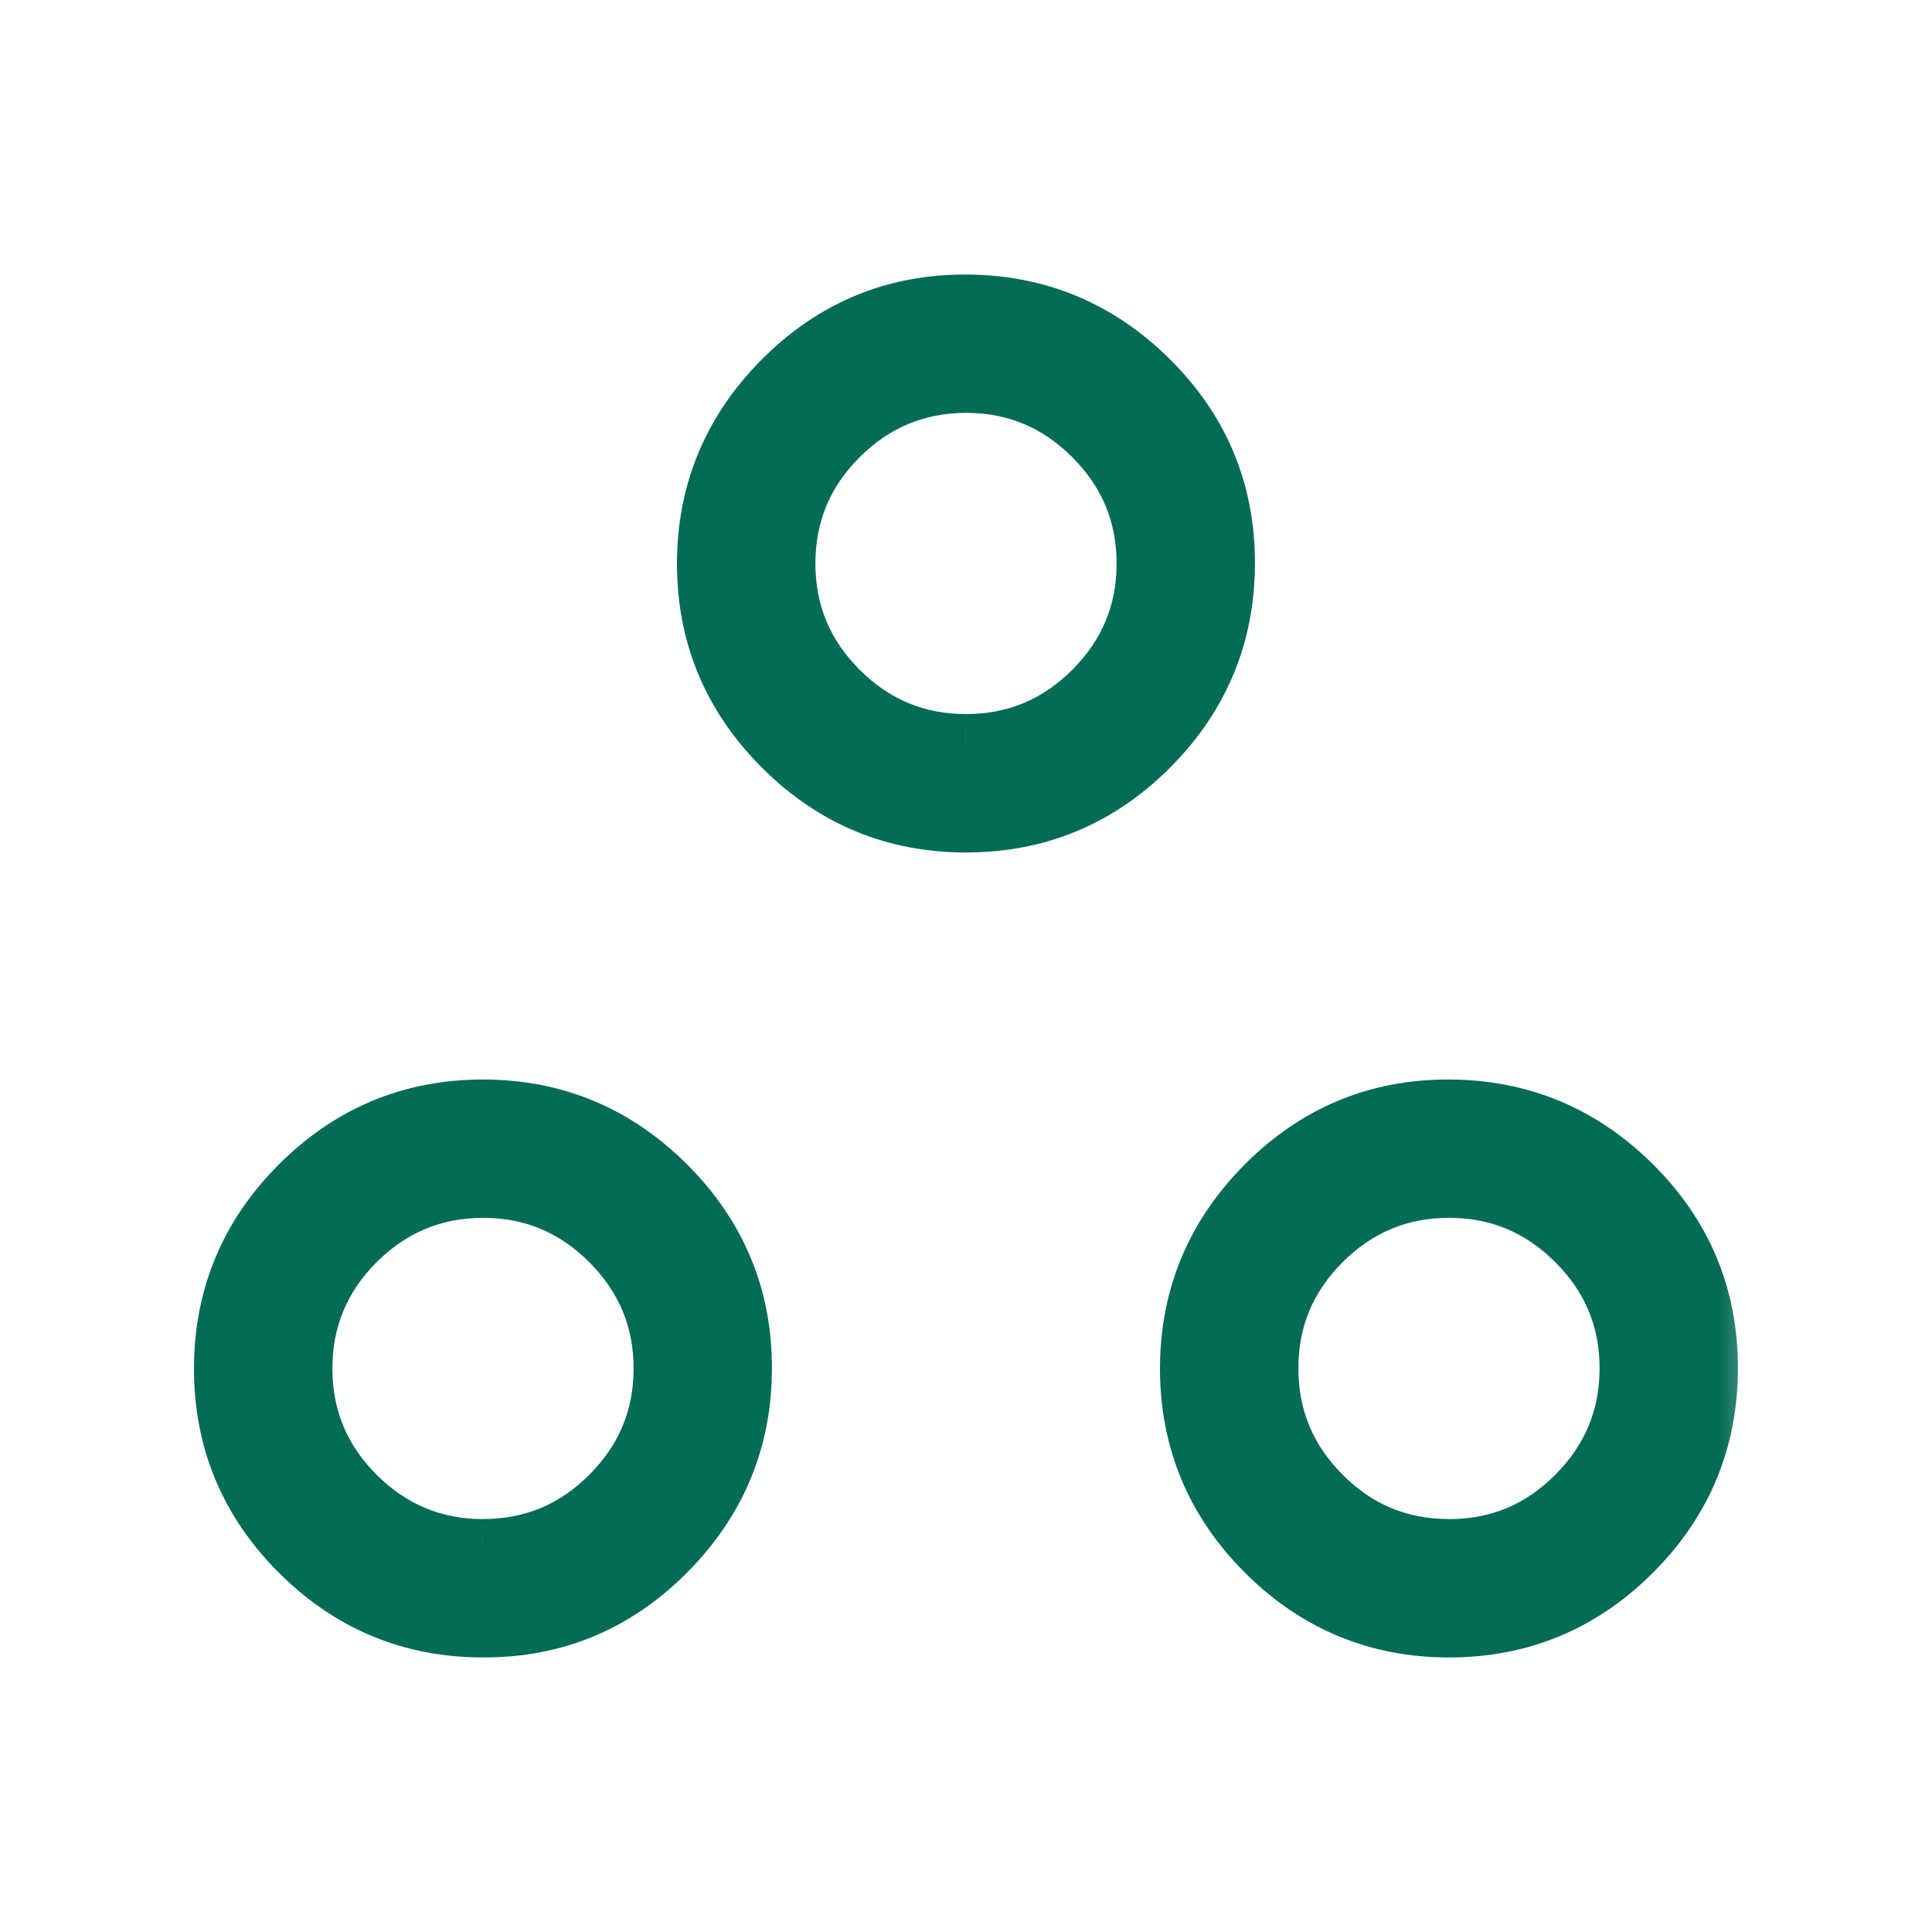 <svg width="20" height="20" viewBox="0 0 20 20" fill="none" xmlns="http://www.w3.org/2000/svg">
<g clip-path="url(#clip0_695_4054)">
<mask id="path-1-outside-1_695_4054" maskUnits="userSpaceOnUse" x="1.308" y="2.142" width="17" height="16" fill="black">
<rect fill="white" x="1.308" y="2.142" width="17" height="16"/>
<path d="M5 16.858C4.259 16.858 3.625 16.595 3.098 16.068C2.571 15.542 2.308 14.908 2.308 14.167C2.309 13.425 2.573 12.792 3.1 12.265C3.627 11.738 4.26 11.475 5 11.475C5.739 11.475 6.373 11.739 6.901 12.267C7.43 12.794 7.693 13.428 7.691 14.167C7.69 14.905 7.426 15.539 6.9 16.068C6.374 16.597 5.74 16.86 5 16.858ZM15 16.858C14.259 16.858 13.625 16.594 13.098 16.067C12.571 15.539 12.308 14.905 12.308 14.167C12.309 13.428 12.573 12.794 13.1 12.265C13.627 11.736 14.26 11.473 15 11.475C15.739 11.477 16.373 11.741 16.901 12.267C17.43 12.792 17.693 13.425 17.691 14.167C17.69 14.908 17.426 15.542 16.9 16.068C16.374 16.595 15.74 16.858 15 16.858ZM5 16.025C5.511 16.025 5.949 15.843 6.313 15.478C6.677 15.114 6.859 14.677 6.859 14.167C6.859 13.657 6.677 13.219 6.312 12.854C5.948 12.489 5.51 12.307 5 12.307C4.489 12.308 4.052 12.49 3.687 12.854C3.323 13.218 3.141 13.655 3.141 14.167C3.141 14.678 3.323 15.115 3.687 15.479C4.052 15.843 4.489 16.025 5 16.026M15 16.026C15.511 16.026 15.948 15.844 16.312 15.479C16.676 15.115 16.858 14.677 16.859 14.167C16.86 13.656 16.677 13.219 16.312 12.854C15.947 12.49 15.51 12.307 15 12.307C14.49 12.307 14.052 12.49 13.687 12.854C13.322 13.219 13.14 13.656 13.141 14.167C13.141 14.677 13.323 15.115 13.687 15.479C14.051 15.844 14.489 16.026 15.001 16.025M10 8.525C9.259 8.525 8.625 8.261 8.098 7.733C7.571 7.205 7.308 6.572 7.308 5.833C7.309 5.094 7.573 4.46 8.1 3.932C8.627 3.403 9.26 3.139 10 3.142C10.739 3.144 11.373 3.408 11.901 3.933C12.43 4.459 12.693 5.092 12.691 5.833C12.69 6.574 12.426 7.208 11.9 7.735C11.374 8.262 10.74 8.525 10 8.525ZM10 7.692C10.511 7.692 10.949 7.509 11.313 7.145C11.677 6.78 11.859 6.343 11.859 5.833C11.859 5.323 11.677 4.886 11.312 4.521C10.948 4.156 10.51 3.974 10 3.974C9.489 3.975 9.052 4.157 8.687 4.521C8.323 4.885 8.141 5.322 8.141 5.833C8.141 6.344 8.323 6.782 8.687 7.146C9.052 7.51 9.489 7.692 10 7.692"/>
</mask>
<path d="M5 16.858C4.259 16.858 3.625 16.595 3.098 16.068C2.571 15.542 2.308 14.908 2.308 14.167C2.309 13.425 2.573 12.792 3.1 12.265C3.627 11.738 4.26 11.475 5 11.475C5.739 11.475 6.373 11.739 6.901 12.267C7.43 12.794 7.693 13.428 7.691 14.167C7.69 14.905 7.426 15.539 6.9 16.068C6.374 16.597 5.74 16.86 5 16.858ZM15 16.858C14.259 16.858 13.625 16.594 13.098 16.067C12.571 15.539 12.308 14.905 12.308 14.167C12.309 13.428 12.573 12.794 13.1 12.265C13.627 11.736 14.26 11.473 15 11.475C15.739 11.477 16.373 11.741 16.901 12.267C17.43 12.792 17.693 13.425 17.691 14.167C17.69 14.908 17.426 15.542 16.9 16.068C16.374 16.595 15.74 16.858 15 16.858ZM5 16.025C5.511 16.025 5.949 15.843 6.313 15.478C6.677 15.114 6.859 14.677 6.859 14.167C6.859 13.657 6.677 13.219 6.312 12.854C5.948 12.489 5.51 12.307 5 12.307C4.489 12.308 4.052 12.49 3.687 12.854C3.323 13.218 3.141 13.655 3.141 14.167C3.141 14.678 3.323 15.115 3.687 15.479C4.052 15.843 4.489 16.025 5 16.026M15 16.026C15.511 16.026 15.948 15.844 16.312 15.479C16.676 15.115 16.858 14.677 16.859 14.167C16.86 13.656 16.677 13.219 16.312 12.854C15.947 12.49 15.51 12.307 15 12.307C14.49 12.307 14.052 12.49 13.687 12.854C13.322 13.219 13.14 13.656 13.141 14.167C13.141 14.677 13.323 15.115 13.687 15.479C14.051 15.844 14.489 16.026 15.001 16.025M10 8.525C9.259 8.525 8.625 8.261 8.098 7.733C7.571 7.205 7.308 6.572 7.308 5.833C7.309 5.094 7.573 4.46 8.1 3.932C8.627 3.403 9.26 3.139 10 3.142C10.739 3.144 11.373 3.408 11.901 3.933C12.43 4.459 12.693 5.092 12.691 5.833C12.69 6.574 12.426 7.208 11.9 7.735C11.374 8.262 10.74 8.525 10 8.525ZM10 7.692C10.511 7.692 10.949 7.509 11.313 7.145C11.677 6.78 11.859 6.343 11.859 5.833C11.859 5.323 11.677 4.886 11.312 4.521C10.948 4.156 10.51 3.974 10 3.974C9.489 3.975 9.052 4.157 8.687 4.521C8.323 4.885 8.141 5.322 8.141 5.833C8.141 6.344 8.323 6.782 8.687 7.146C9.052 7.51 9.489 7.692 10 7.692" fill="#046C56"/>
<path d="M5 16.858L5.001 16.558H5V16.858ZM5 16.558C4.339 16.558 3.781 16.327 3.31 15.856L2.886 16.28C3.469 16.863 4.179 17.158 5 17.158V16.558ZM3.31 15.856C2.839 15.385 2.608 14.828 2.608 14.167L2.008 14.166C2.007 14.988 2.303 15.698 2.886 16.28L3.31 15.856ZM2.608 14.167C2.609 13.506 2.84 12.948 3.312 12.477L2.888 12.053C2.305 12.635 2.009 13.345 2.008 14.166L2.608 14.167ZM3.312 12.477C3.783 12.006 4.341 11.775 5 11.775V11.175C4.18 11.175 3.471 11.47 2.888 12.053L3.312 12.477ZM5 11.775C5.659 11.775 6.217 12.007 6.689 12.479L7.113 12.054C6.529 11.471 5.82 11.175 5 11.175V11.775ZM6.689 12.479C7.162 12.951 7.393 13.508 7.391 14.166L7.991 14.167C7.993 13.348 7.698 12.638 7.113 12.054L6.689 12.479ZM7.391 14.166C7.39 14.825 7.158 15.383 6.687 15.857L7.112 16.28C7.694 15.695 7.99 14.986 7.991 14.167L7.391 14.166ZM6.687 15.857C6.217 16.329 5.66 16.56 5.001 16.558L4.999 17.158C5.82 17.161 6.53 16.865 7.112 16.28L6.687 15.857ZM15 16.558C14.339 16.558 13.782 16.326 13.31 15.855L12.886 16.279C13.469 16.862 14.179 17.158 15 17.158V16.558ZM13.31 15.855C12.839 15.383 12.608 14.825 12.608 14.167L12.008 14.166C12.008 14.986 12.303 15.695 12.886 16.279L13.31 15.855ZM12.608 14.167C12.609 13.508 12.84 12.95 13.312 12.477L12.887 12.053C12.305 12.637 12.009 13.347 12.008 14.166L12.608 14.167ZM13.312 12.477C13.784 12.004 14.34 11.773 14.999 11.775L15.001 11.175C14.18 11.172 13.47 11.468 12.887 12.053L13.312 12.477ZM14.999 11.775C15.659 11.777 16.217 12.009 16.69 12.479L17.113 12.054C16.529 11.473 15.82 11.177 15.001 11.175L14.999 11.775ZM16.69 12.479C17.162 12.949 17.393 13.505 17.391 14.166L17.991 14.167C17.993 13.346 17.698 12.636 17.113 12.054L16.69 12.479ZM17.391 14.166C17.39 14.827 17.158 15.385 16.688 15.856L17.112 16.28C17.694 15.698 17.99 14.988 17.991 14.167L17.391 14.166ZM16.688 15.856C16.217 16.327 15.66 16.558 15 16.558V17.158C15.82 17.158 16.53 16.863 17.112 16.28L16.688 15.856ZM5 16.325C5.592 16.325 6.106 16.111 6.525 15.69L6.101 15.266C5.793 15.575 5.431 15.725 5 15.725V16.325ZM6.525 15.69C6.945 15.27 7.159 14.757 7.159 14.167H6.559C6.559 14.596 6.409 14.957 6.101 15.266L6.525 15.69ZM7.159 14.167C7.159 13.576 6.944 13.063 6.525 12.642L6.1 13.066C6.409 13.376 6.559 13.737 6.559 14.167H7.159ZM6.525 12.642C6.104 12.221 5.591 12.007 4.999 12.007L5 12.607C5.43 12.607 5.791 12.757 6.1 13.066L6.525 12.642ZM4.999 12.007C4.409 12.008 3.895 12.222 3.475 12.642L3.899 13.066C4.208 12.758 4.57 12.608 5 12.607L4.999 12.007ZM3.475 12.642C3.055 13.062 2.841 13.575 2.841 14.167H3.441C3.441 13.736 3.591 13.374 3.899 13.066L3.475 12.642ZM2.841 14.167C2.841 14.758 3.055 15.272 3.475 15.691L3.899 15.267C3.591 14.959 3.441 14.597 3.441 14.167H2.841ZM3.475 15.691C3.895 16.111 4.409 16.325 4.999 16.326L5 15.726C4.57 15.725 4.208 15.575 3.899 15.267L3.475 15.691ZM15 16.326C15.591 16.326 16.105 16.111 16.525 15.691L16.1 15.267C15.792 15.576 15.431 15.726 15 15.726V16.326ZM16.525 15.691C16.944 15.271 17.158 14.758 17.159 14.167L16.559 14.166C16.558 14.597 16.408 14.958 16.1 15.267L16.525 15.691ZM17.159 14.167C17.16 13.576 16.945 13.062 16.524 12.642L16.1 13.066C16.41 13.375 16.559 13.736 16.559 14.166L17.159 14.167ZM16.524 12.642C16.104 12.222 15.59 12.007 15 12.007V12.607C15.429 12.607 15.791 12.757 16.1 13.066L16.524 12.642ZM15 12.007C14.409 12.007 13.896 12.222 13.475 12.642L13.899 13.066C14.209 12.757 14.57 12.607 15 12.607V12.007ZM13.475 12.642C13.055 13.062 12.84 13.576 12.841 14.167L13.441 14.166C13.44 13.736 13.59 13.375 13.899 13.066L13.475 12.642ZM12.841 14.167C12.841 14.758 13.056 15.271 13.475 15.691L13.9 15.267C13.591 14.958 13.441 14.597 13.441 14.166L12.841 14.167ZM13.475 15.691C13.895 16.112 14.409 16.326 15.001 16.325L15 15.725C14.569 15.725 14.207 15.576 13.9 15.267L13.475 15.691ZM10 8.225C9.339 8.225 8.782 7.993 8.31 7.521L7.886 7.945C8.469 8.529 9.179 8.825 10 8.825V8.225ZM8.31 7.521C7.839 7.049 7.608 6.492 7.608 5.834L7.008 5.833C7.007 6.652 7.303 7.362 7.886 7.945L8.31 7.521ZM7.608 5.834C7.609 5.175 7.84 4.617 8.312 4.143L7.887 3.72C7.305 4.304 7.009 5.014 7.008 5.833L7.608 5.834ZM8.312 4.143C8.784 3.671 9.34 3.44 9.999 3.442L10.001 2.842C9.18 2.839 8.47 3.135 7.887 3.72L8.312 4.143ZM9.999 3.442C10.659 3.444 11.217 3.676 11.69 4.146L12.113 3.721C11.529 3.14 10.82 2.844 10.001 2.842L9.999 3.442ZM11.69 4.146C12.162 4.615 12.393 5.172 12.391 5.833L12.991 5.834C12.993 5.012 12.698 4.302 12.113 3.721L11.69 4.146ZM12.391 5.833C12.39 6.494 12.158 7.052 11.688 7.523L12.112 7.947C12.694 7.364 12.99 6.655 12.991 5.834L12.391 5.833ZM11.688 7.523C11.217 7.994 10.66 8.225 10 8.225V8.825C10.82 8.825 11.53 8.53 12.112 7.947L11.688 7.523ZM10 7.992C10.592 7.992 11.106 7.777 11.525 7.357L11.101 6.933C10.793 7.241 10.431 7.392 10 7.392V7.992ZM11.525 7.357C11.945 6.937 12.159 6.424 12.159 5.833H11.559C11.559 6.263 11.409 6.624 11.101 6.933L11.525 7.357ZM12.159 5.833C12.159 5.243 11.944 4.729 11.525 4.309L11.1 4.733C11.409 5.042 11.559 5.404 11.559 5.833H12.159ZM11.525 4.309C11.104 3.888 10.591 3.673 9.999 3.674L10 4.274C10.43 4.274 10.791 4.424 11.1 4.733L11.525 4.309ZM9.999 3.674C9.409 3.675 8.895 3.889 8.475 4.308L8.899 4.733C9.208 4.425 9.57 4.275 10 4.274L9.999 3.674ZM8.475 4.308C8.055 4.728 7.841 5.242 7.841 5.833H8.441C8.441 5.402 8.591 5.041 8.899 4.733L8.475 4.308ZM7.841 5.833C7.841 6.425 8.055 6.938 8.475 7.358L8.899 6.933C8.591 6.625 8.441 6.264 8.441 5.833H7.841ZM8.475 7.358C8.895 7.777 9.409 7.992 9.999 7.992L10 7.392C9.57 7.392 9.208 7.242 8.899 6.933L8.475 7.358Z" fill="#046C56" mask="url(#path-1-outside-1_695_4054)"/>
</g>
<defs>
<clipPath id="clip0_695_4054">
<rect width="20" height="20" fill="white"/>
</clipPath>
</defs>
</svg>
